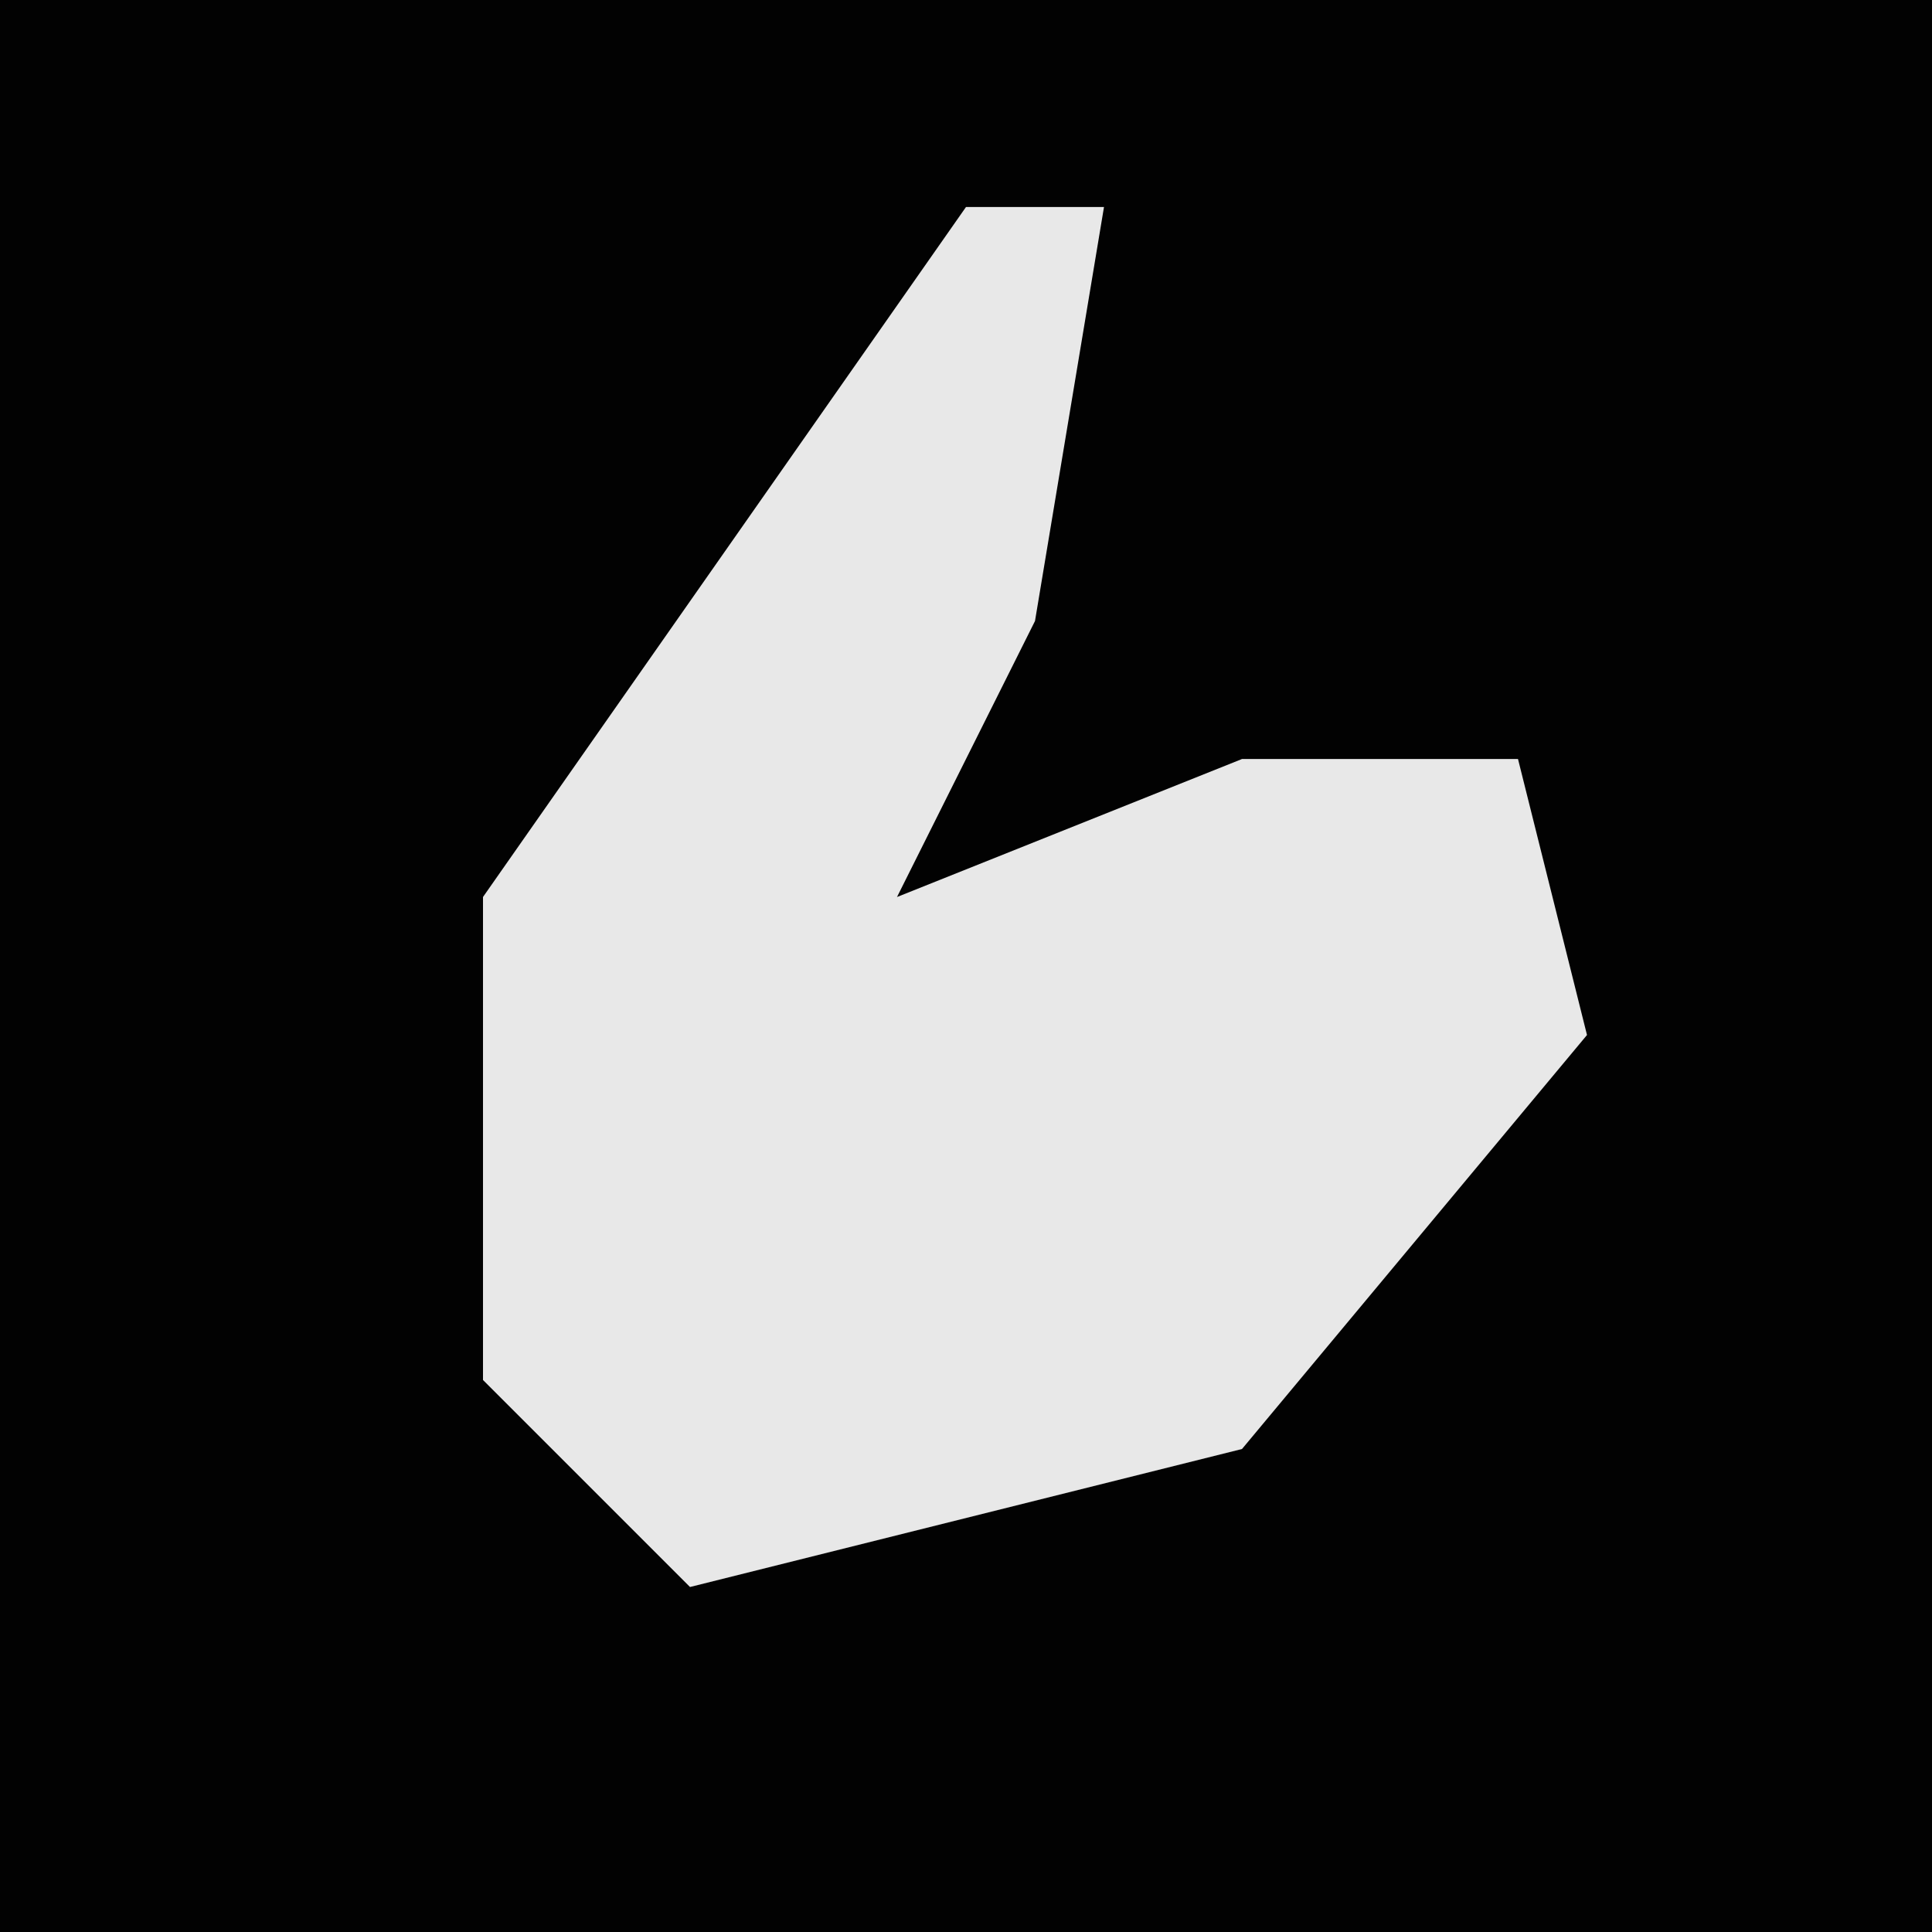<?xml version="1.0" encoding="UTF-8"?>
<svg version="1.1" xmlns="http://www.w3.org/2000/svg" width="28" height="28">
<path d="M0,0 L28,0 L28,28 L0,28 Z " fill="#020202" transform="translate(0,0)"/>
<path d="M0,0 L2,0 L1,6 L-1,10 L4,8 L8,8 L9,12 L4,18 L-4,20 L-7,17 L-7,10 Z " fill="#E8E8E8" transform="translate(14,3)"/>
</svg>
